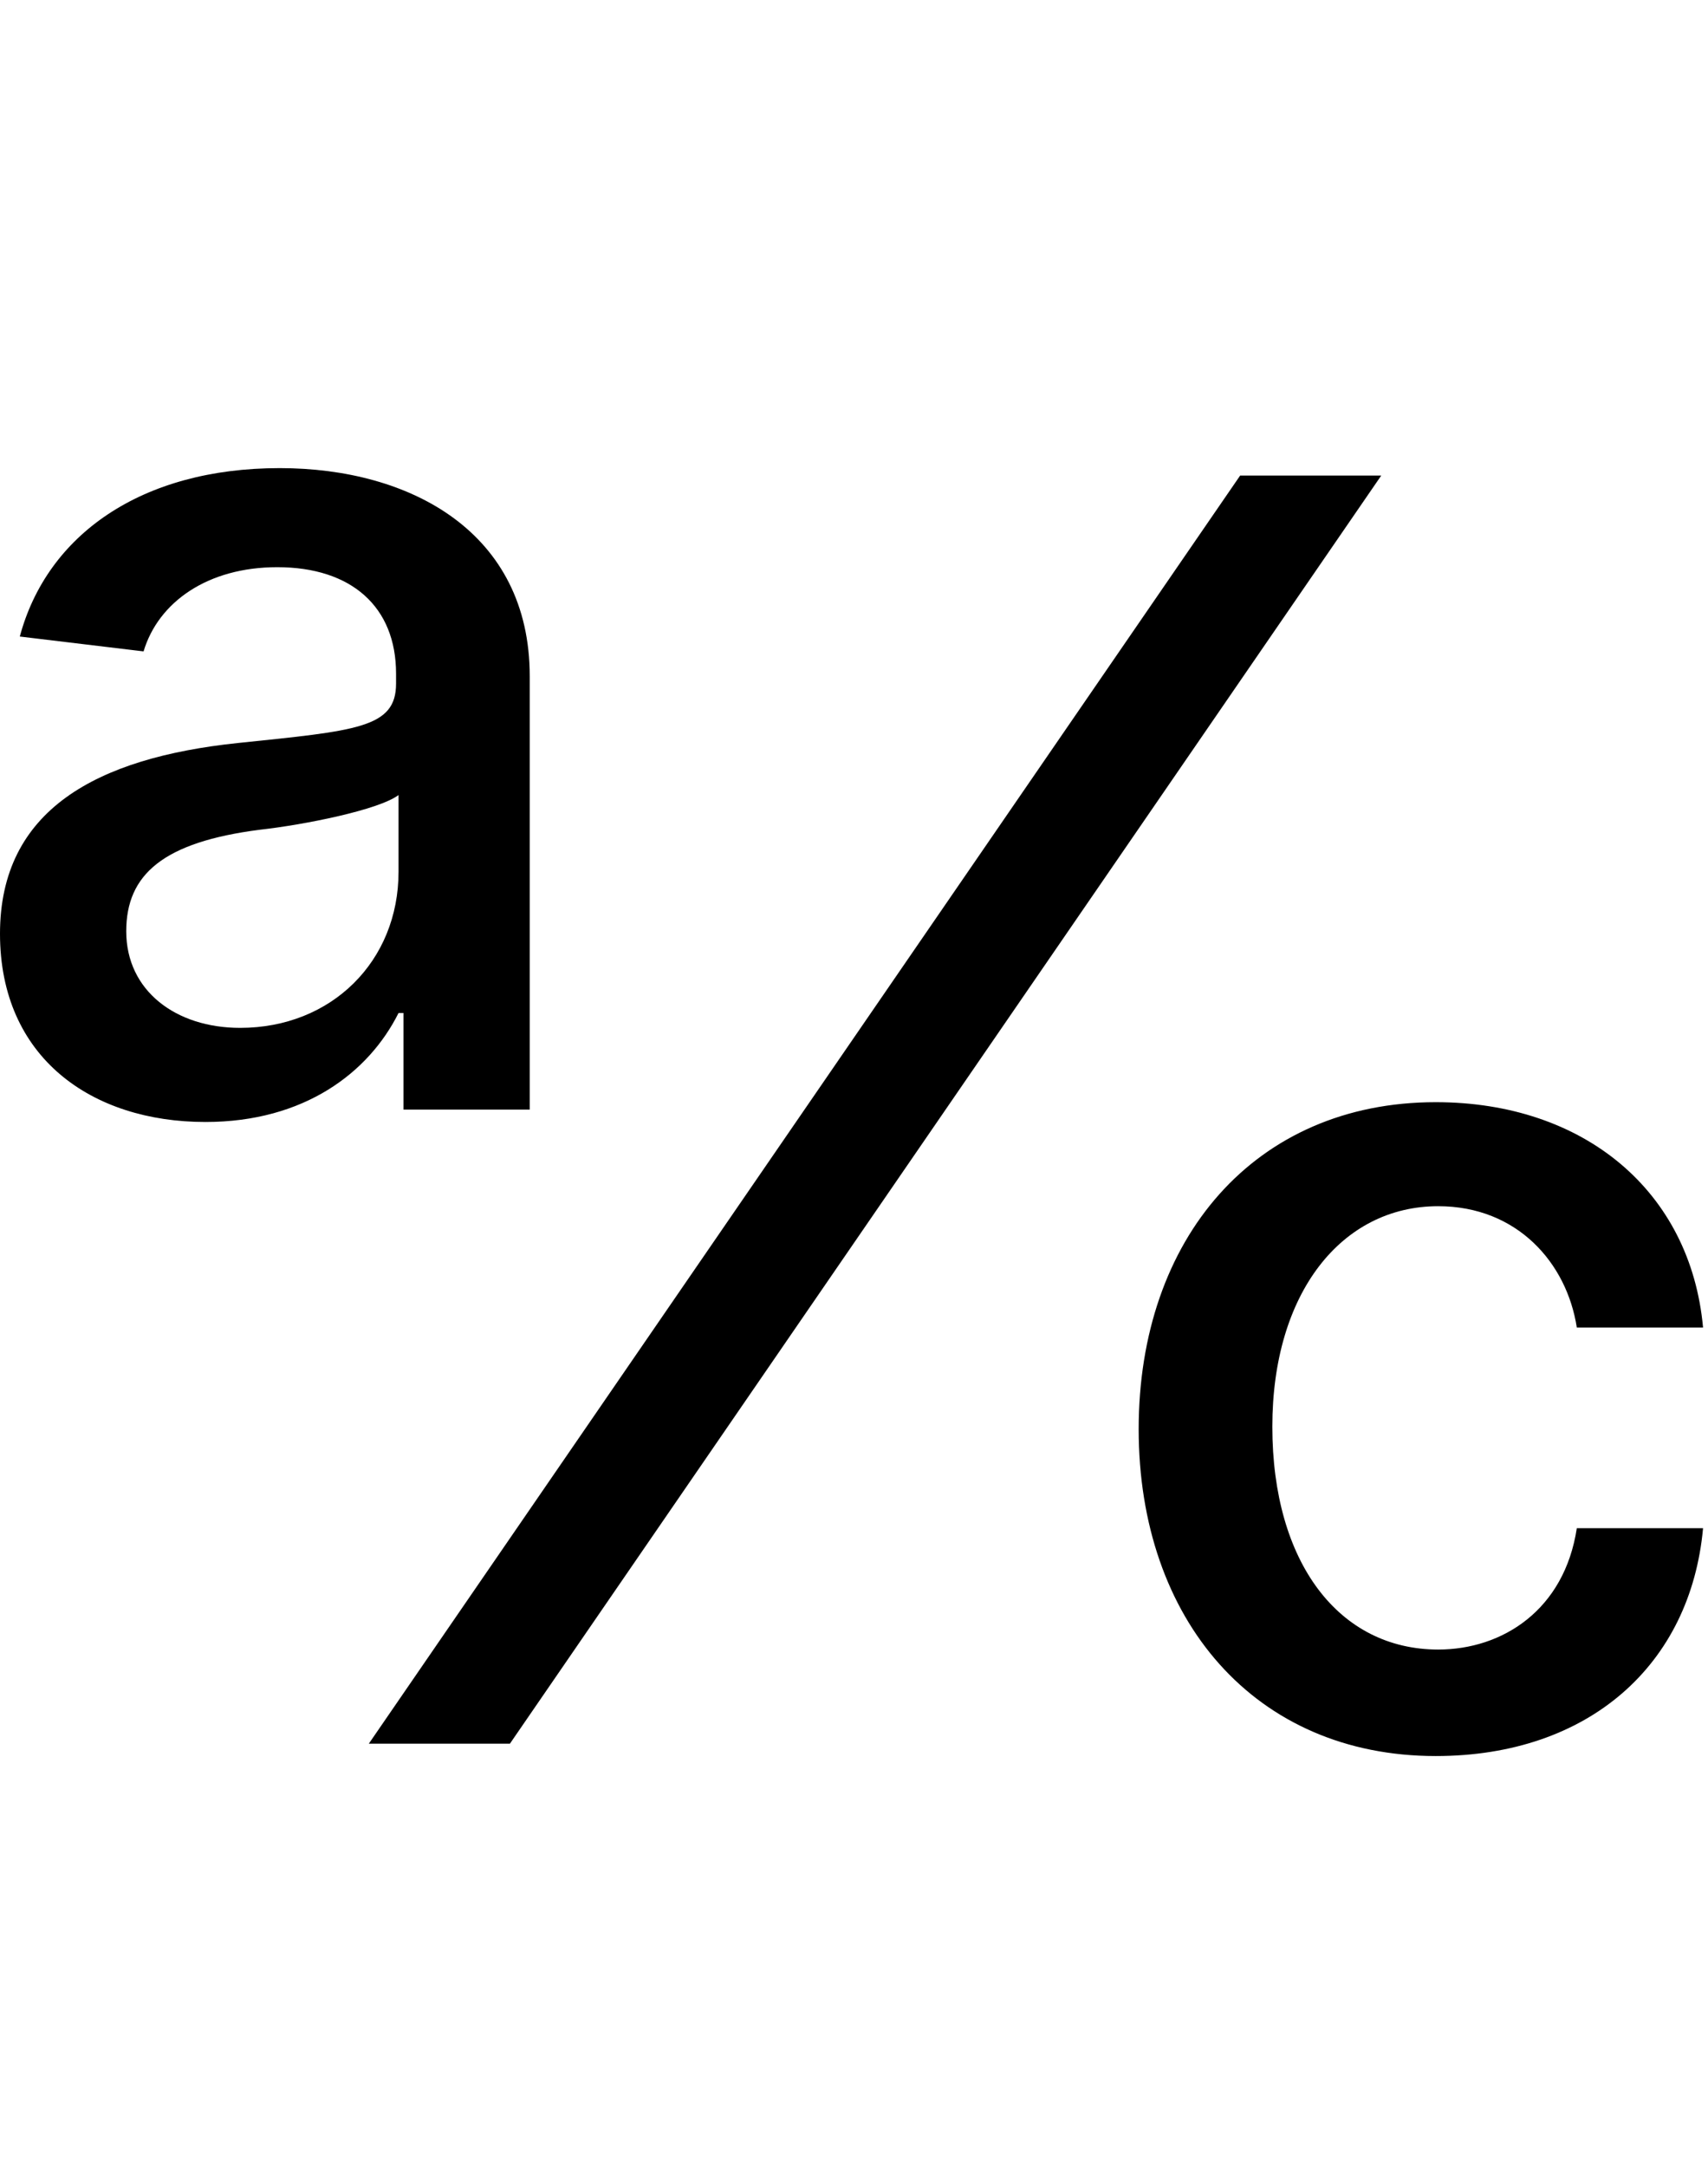 <svg id="svg-accountof" xmlns="http://www.w3.org/2000/svg" width="276" height="350"><path d="M416 -1004C576 -1004 680 -1084 728 -1180H736V-1024H940V-1724C940 -1956 748 -2060 536 -2060C312 -2060 160 -1952 116 -1788L316 -1764C340 -1844 420 -1900 532 -1900C652 -1900 724 -1836 724 -1728V-1712C724 -1640 660 -1636 468 -1616C240 -1592 84 -1508 84 -1308C84 -1108 232 -1004 416 -1004ZM680 0H908L2316 -2048H2088ZM2404 20C2652 20 2816 -128 2836 -348H2632C2612 -216 2512 -152 2408 -152C2248 -152 2140 -292 2140 -512C2140 -728 2252 -868 2408 -868C2536 -868 2616 -776 2632 -672H2836C2816 -892 2644 -1036 2404 -1036C2112 -1036 1924 -816 1924 -508C1924 -200 2112 20 2404 20ZM472 -1156C368 -1156 288 -1216 288 -1312C288 -1404 348 -1456 504 -1476C576 -1484 696 -1508 728 -1532V-1408C728 -1264 620 -1156 472 -1156Z" transform="translate(-8.4 281.6) scale(0.1)"/></svg>

